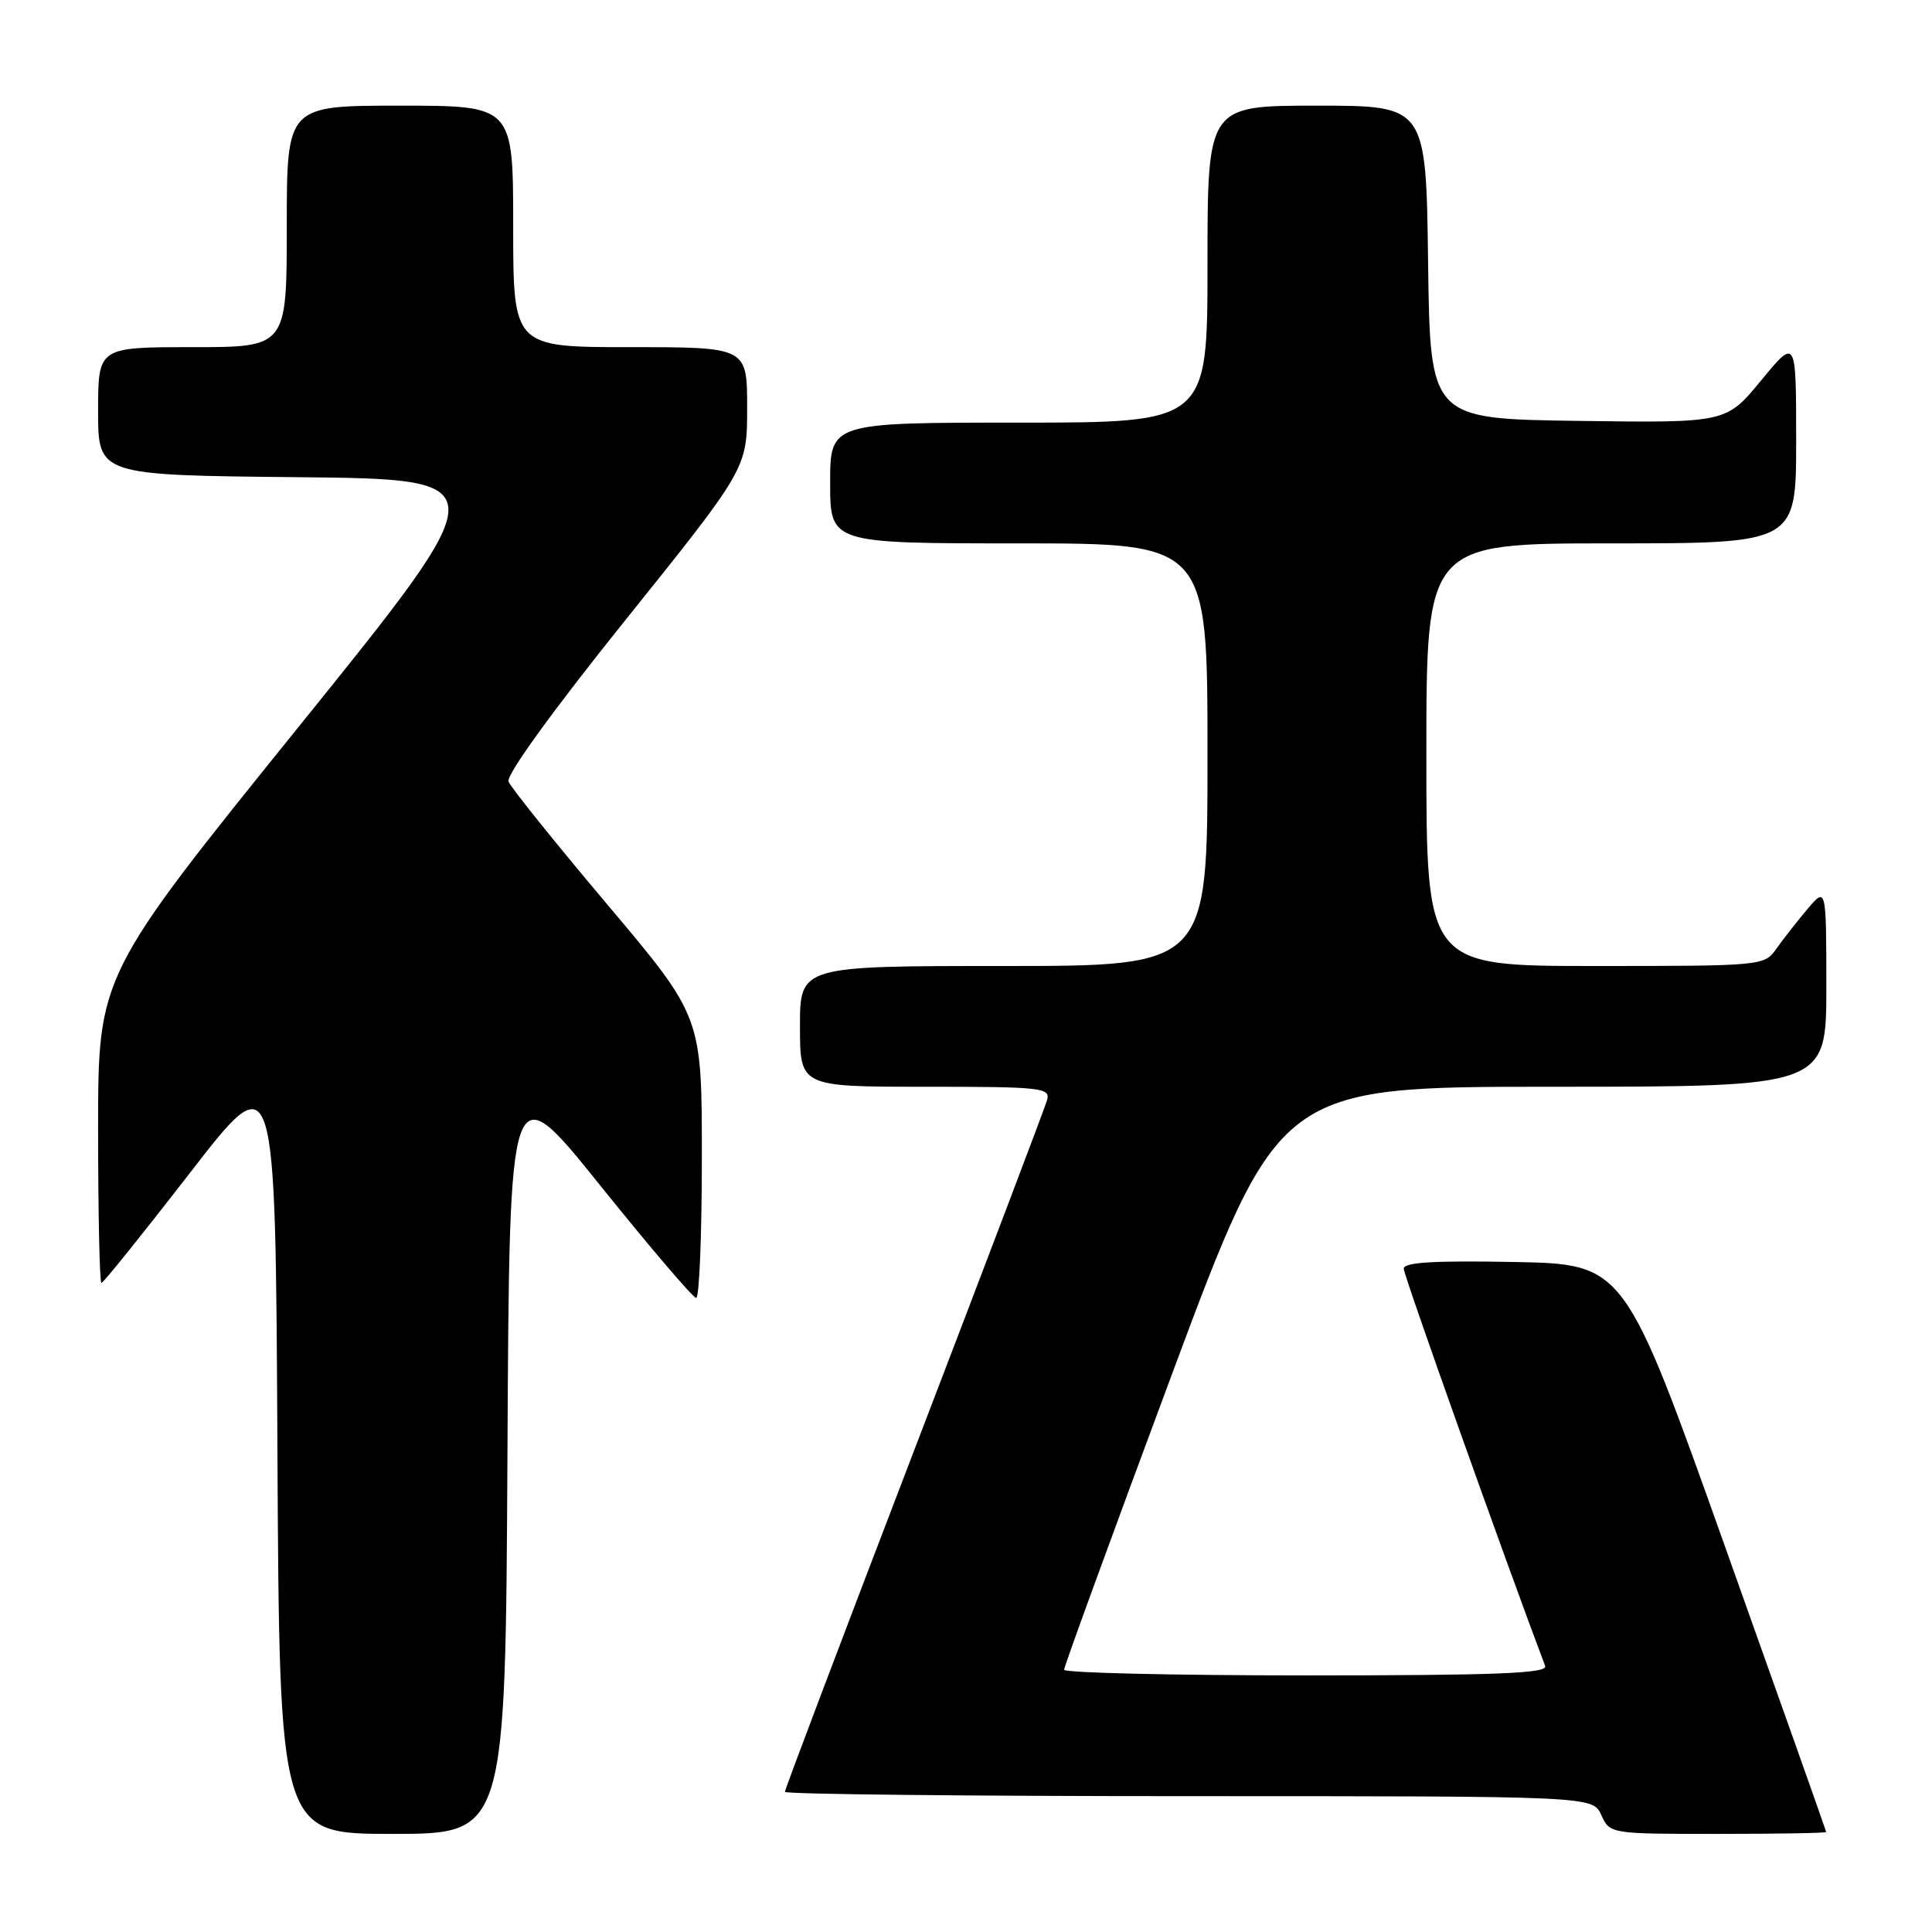<?xml version="1.0" encoding="UTF-8" standalone="no"?>
<!DOCTYPE svg PUBLIC "-//W3C//DTD SVG 1.1//EN" "http://www.w3.org/Graphics/SVG/1.1/DTD/svg11.dtd" >
<svg xmlns="http://www.w3.org/2000/svg" xmlns:xlink="http://www.w3.org/1999/xlink" version="1.1" viewBox="0 0 256 256">
 <g >
 <path fill="currentColor"
d=" M 67.24 192.55 C 67.50 142.11 67.50 142.11 79.50 157.04 C 86.10 165.25 91.84 171.98 92.25 171.98 C 92.66 171.99 93.00 163.61 93.00 153.35 C 93.00 134.70 93.00 134.70 80.46 119.84 C 73.57 111.67 67.68 104.34 67.38 103.56 C 67.06 102.70 73.22 94.18 82.92 82.10 C 99.00 62.06 99.00 62.06 99.00 54.03 C 99.00 46.00 99.00 46.00 83.50 46.00 C 68.00 46.00 68.00 46.00 68.00 30.00 C 68.00 14.00 68.00 14.00 53.00 14.00 C 38.00 14.00 38.00 14.00 38.00 30.00 C 38.00 46.00 38.00 46.00 25.50 46.00 C 13.00 46.00 13.00 46.00 13.00 54.48 C 13.00 62.97 13.00 62.97 39.52 63.23 C 66.05 63.50 66.05 63.50 39.52 96.37 C 13.00 129.24 13.00 129.24 13.00 149.62 C 13.00 160.83 13.20 170.00 13.44 170.00 C 13.68 170.00 18.97 163.42 25.19 155.39 C 36.50 140.77 36.50 140.77 36.76 191.89 C 37.02 243.00 37.02 243.00 52.00 243.00 C 66.98 243.00 66.98 243.00 67.24 192.55 Z  M 241.98 242.75 C 241.97 242.61 235.95 225.62 228.60 205.00 C 215.25 167.50 215.25 167.50 200.63 167.22 C 189.98 167.02 186.00 167.26 186.00 168.11 C 186.00 168.98 199.38 206.55 204.74 220.75 C 205.11 221.73 198.38 222.00 173.11 222.00 C 155.45 222.00 141.00 221.66 141.00 221.25 C 140.99 220.84 147.40 203.29 155.23 182.25 C 169.47 144.00 169.47 144.00 205.73 144.00 C 242.00 144.00 242.00 144.00 242.00 130.75 C 241.99 117.50 241.99 117.50 239.46 120.50 C 238.07 122.15 236.23 124.51 235.35 125.75 C 233.79 127.97 233.46 128.00 211.38 128.00 C 189.00 128.00 189.00 128.00 189.00 100.00 C 189.00 72.00 189.00 72.00 213.50 72.00 C 238.00 72.00 238.00 72.00 238.00 58.39 C 238.00 44.77 238.00 44.77 233.36 50.41 C 228.72 56.04 228.72 56.04 209.11 55.77 C 189.50 55.50 189.50 55.50 189.23 34.75 C 188.96 14.00 188.96 14.00 174.48 14.00 C 160.00 14.00 160.00 14.00 160.00 35.00 C 160.00 56.00 160.00 56.00 135.00 56.00 C 110.00 56.00 110.00 56.00 110.00 64.00 C 110.00 72.00 110.00 72.00 135.00 72.00 C 160.00 72.00 160.00 72.00 160.00 100.00 C 160.00 128.00 160.00 128.00 133.00 128.00 C 106.00 128.00 106.00 128.00 106.00 136.00 C 106.00 144.00 106.00 144.00 122.62 144.00 C 137.96 144.00 139.20 144.13 138.75 145.75 C 138.48 146.71 130.55 167.61 121.13 192.18 C 111.71 216.75 104.00 237.12 104.00 237.43 C 104.00 237.74 128.08 238.00 157.52 238.00 C 211.04 238.00 211.04 238.00 212.18 240.50 C 213.32 243.00 213.34 243.00 227.66 243.00 C 235.55 243.00 241.99 242.89 241.98 242.75 Z "/>
</g>
</svg>